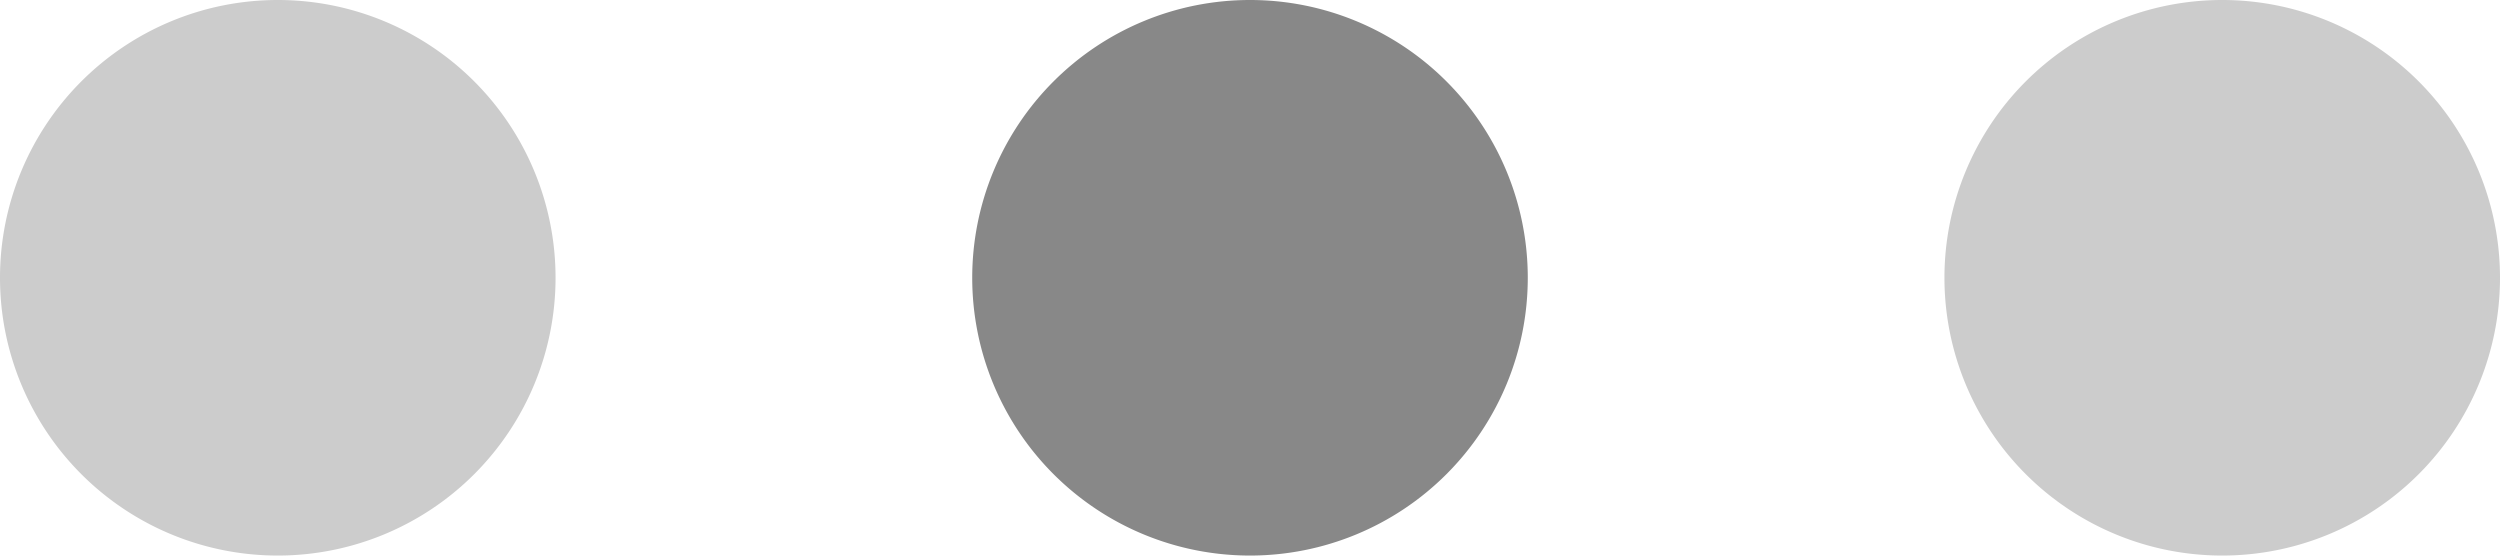 <svg xmlns="http://www.w3.org/2000/svg" viewBox="0 0 72 16"><defs><style>.cls-1{fill:#ccc;}.cls-2{fill:#888;}</style></defs><title>icon_switch@2x</title><g id="图层_2" data-name="图层 2"><g id="图层_2-2" data-name="图层 2"><path class="cls-1" d="M8,0A8,8,0,1,1,0,8,8,8,0,0,1,8,0"/><path class="cls-2" d="M36,0a8,8,0,1,1-8,8,8,8,0,0,1,8-8"/><path class="cls-1" d="M64,0a8,8,0,1,1-8,8,8,8,0,0,1,8-8"/></g></g></svg>